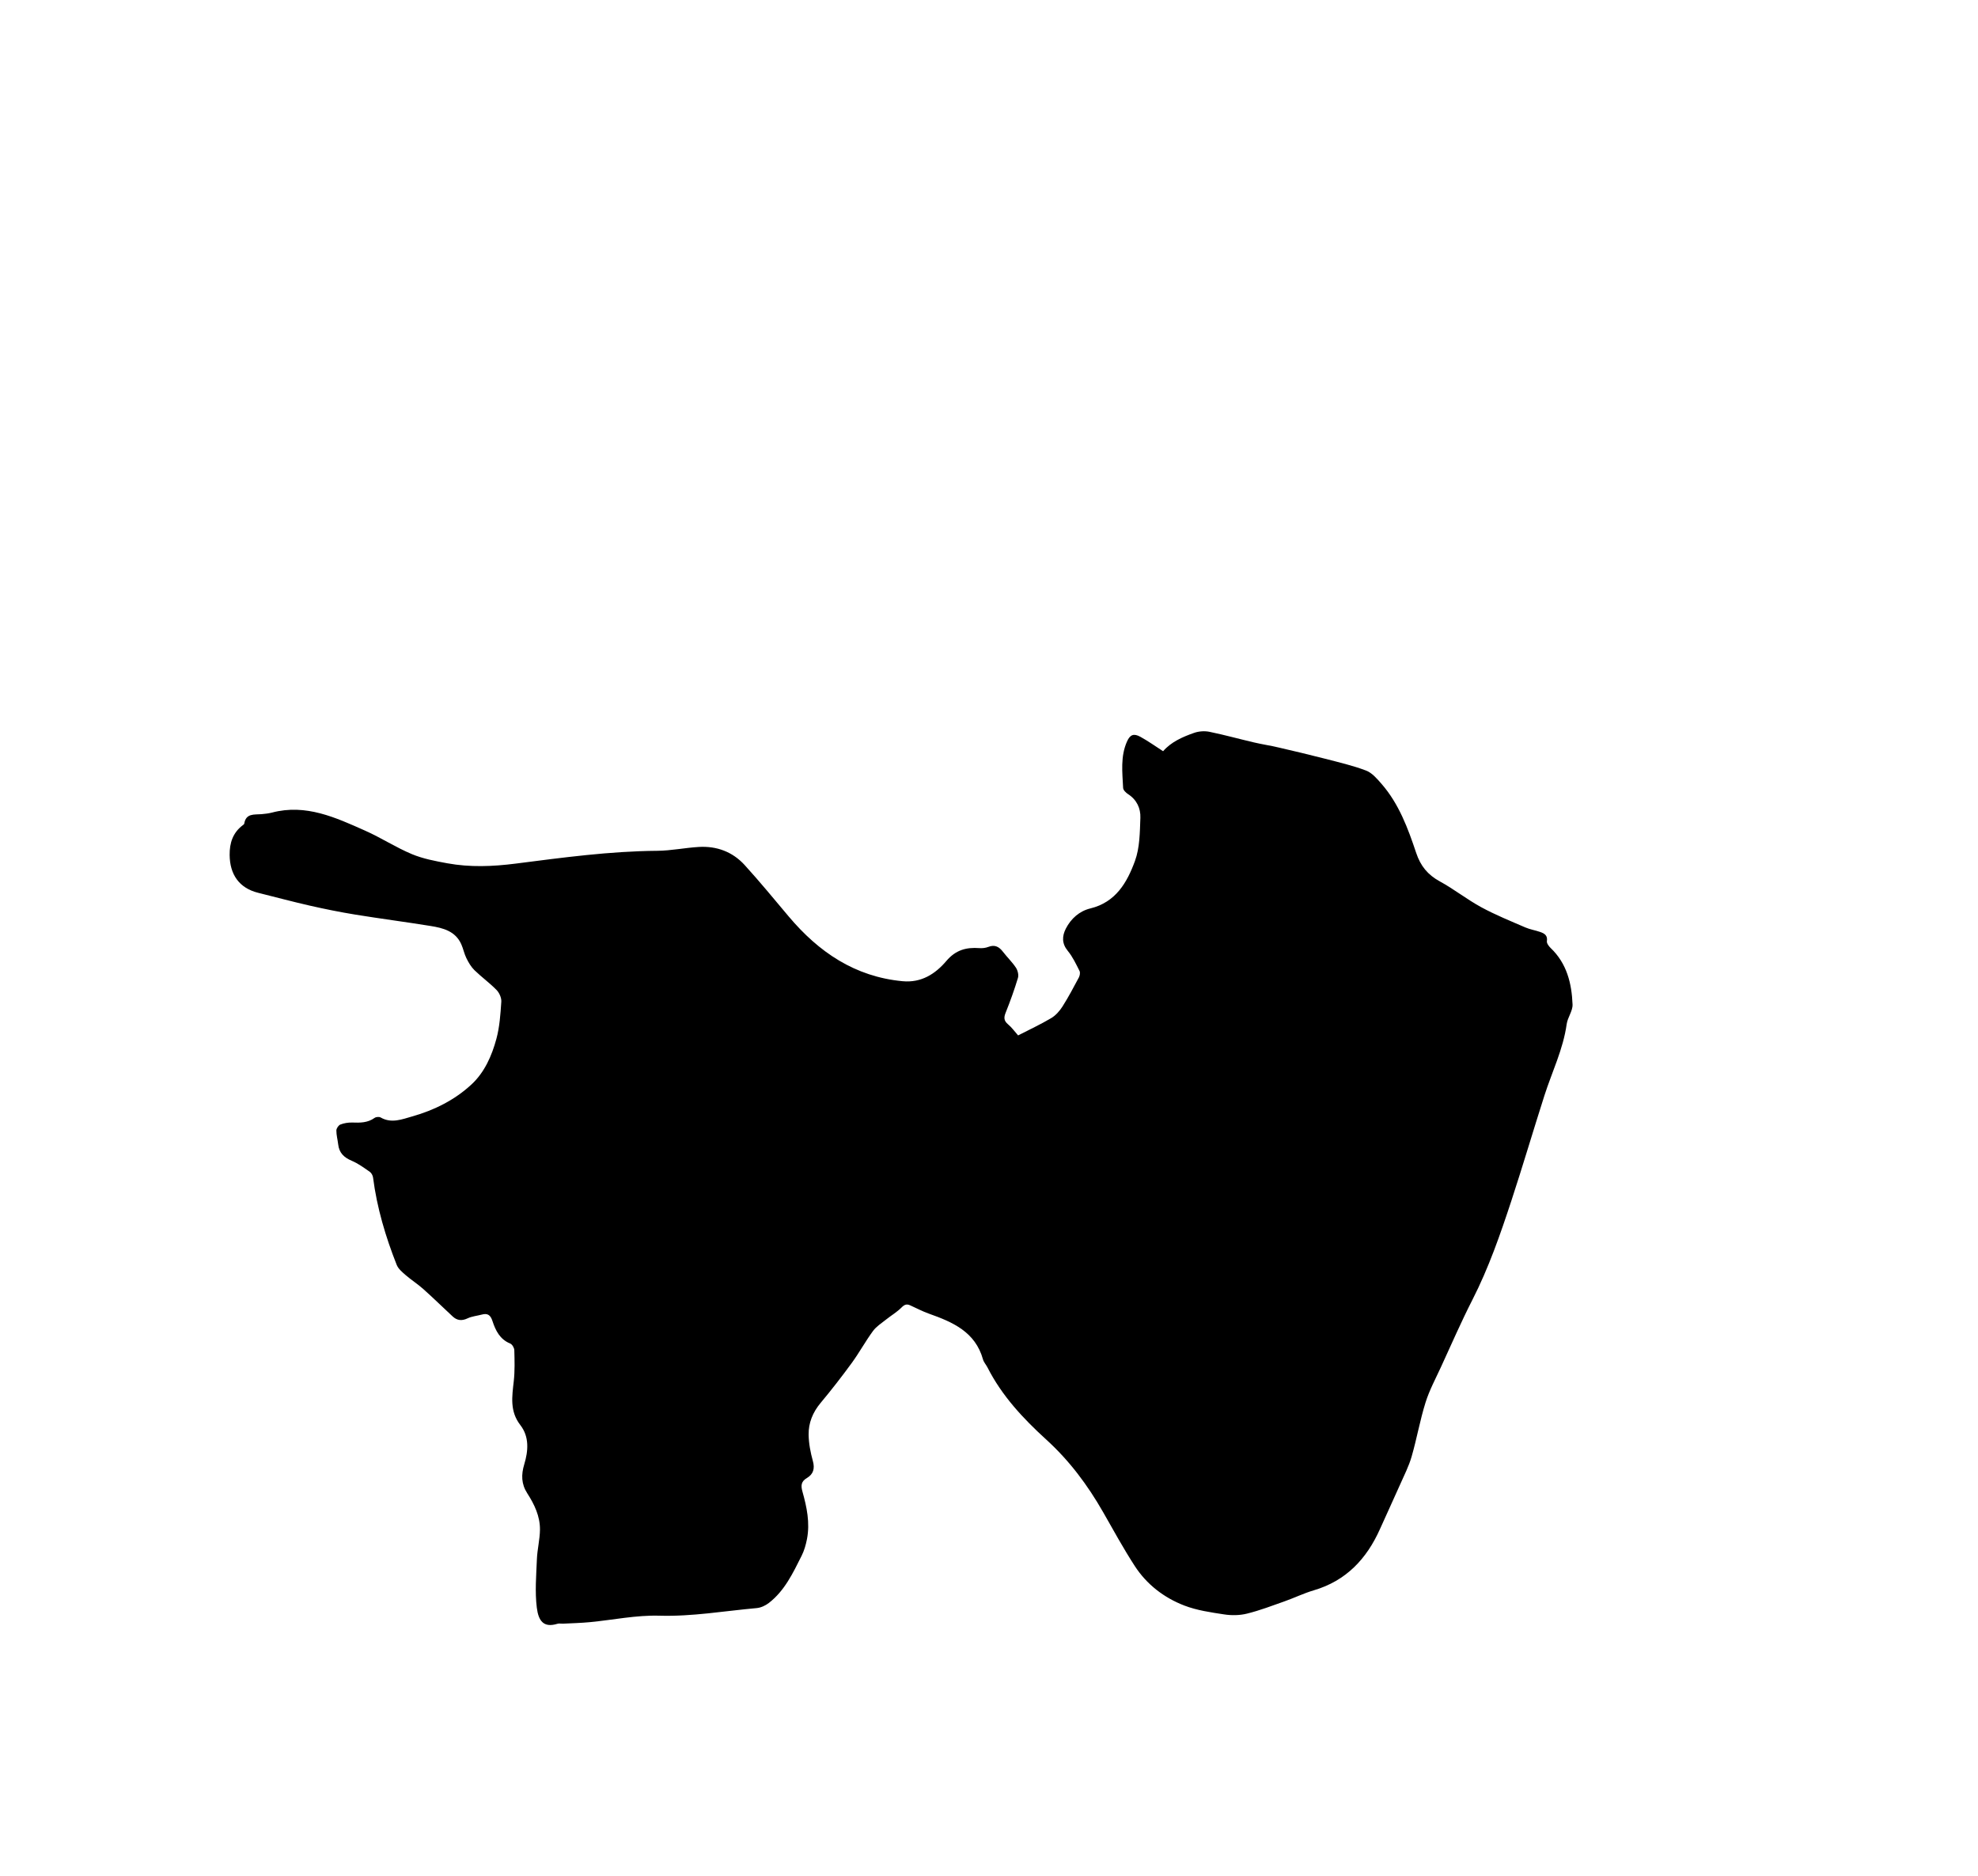 <?xml version="1.0" encoding="utf-8"?>
<!-- Generator: Adobe Illustrator 27.2.0, SVG Export Plug-In . SVG Version: 6.00 Build 0)  -->
<svg version="1.1" id="Layer_0_xA0_Image_00000038389615069206660790000018400452041656489123_"
	 xmlns="http://www.w3.org/2000/svg" xmlns:xlink="http://www.w3.org/1999/xlink" x="0px" y="0px" viewBox="0 0 697 661"
	 style="enable-background:new 0 0 697 661;" xml:space="preserve">
<g>
	<path d="M358.76,364.84c3.89-2,7.89-3.86,11.67-6.1c1.58-0.94,2.95-2.5,3.96-4.08c2.09-3.29,3.92-6.76,5.76-10.21
		c0.35-0.65,0.55-1.73,0.25-2.32c-1.23-2.43-2.41-4.97-4.12-7.05c-2.16-2.62-2.05-5.21-0.71-7.86c1.82-3.56,4.81-6.19,8.63-7.12
		c8.99-2.18,12.98-9.19,15.73-16.72c1.72-4.7,1.72-10.12,1.91-15.24c0.12-3.28-1.25-6.32-4.3-8.29c-0.77-0.5-1.74-1.43-1.78-2.2
		c-0.27-5.52-0.99-11.12,1.39-16.42c1.05-2.34,2.33-2.9,4.67-1.62c2.74,1.5,5.3,3.34,8.03,5.09c2.78-3.23,6.8-5.03,10.94-6.47
		c1.65-0.58,3.68-0.72,5.39-0.37c5.28,1.08,10.47,2.53,15.72,3.75c2.82,0.66,5.7,1.09,8.52,1.75c5.49,1.27,10.97,2.56,16.43,3.97
		c4.89,1.27,9.85,2.41,14.55,4.2c2.09,0.8,3.84,2.87,5.4,4.65c6.16,7.06,9.34,15.7,12.24,24.38c1.53,4.58,4.07,7.69,8.3,10
		c5.03,2.74,9.57,6.36,14.6,9.1c5.01,2.72,10.33,4.87,15.57,7.14c1.66,0.72,3.52,0.99,5.24,1.6c1.46,0.51,2.66,1.19,2.34,3.24
		c-0.11,0.72,0.67,1.78,1.32,2.4c5.71,5.43,7.43,12.48,7.72,19.91c0.09,2.27-1.74,4.55-2.07,6.91c-1.22,8.85-5.17,16.81-7.85,25.19
		c-3.95,12.35-7.61,24.8-11.66,37.12c-3.9,11.85-7.99,23.63-13.69,34.8c-3.96,7.76-7.44,15.77-11.09,23.7
		c-1.91,4.15-4.11,8.23-5.46,12.56c-1.95,6.24-3.07,12.73-4.89,19.02c-0.98,3.39-2.62,6.6-4.06,9.85
		c-2.32,5.24-4.75,10.44-7.09,15.68c-4.71,10.54-11.95,18.25-23.36,21.6c-3.5,1.03-6.81,2.65-10.26,3.87
		c-4.38,1.55-8.74,3.22-13.24,4.33c-2.57,0.64-5.46,0.68-8.09,0.27c-4.73-0.72-9.6-1.42-14.03-3.13
		c-7.17-2.77-13.24-7.45-17.46-13.97c-3.97-6.13-7.49-12.56-11.11-18.91c-5.44-9.52-11.86-18.14-20.06-25.6
		c-8.11-7.38-15.65-15.44-20.7-25.42c-0.49-0.96-1.3-1.81-1.58-2.82c-2.72-9.73-10.68-13.15-19.09-16.13
		c-2.27-0.8-4.41-1.96-6.61-2.94c-1.21-0.54-2-0.23-3,0.78c-1.61,1.62-3.65,2.81-5.45,4.25c-1.6,1.28-3.44,2.44-4.62,4.05
		c-2.65,3.61-4.8,7.58-7.43,11.19c-3.52,4.83-7.2,9.56-11.03,14.15c-2.75,3.3-4.28,7.03-4.21,11.2c0.05,3.1,0.66,6.25,1.49,9.24
		c0.75,2.69,0.18,4.65-2.09,6c-2.05,1.21-2.18,2.64-1.58,4.79c1.54,5.46,2.7,11.02,1.6,16.72c-0.39,2.02-0.97,4.07-1.89,5.9
		c-3.06,6.09-5.98,12.34-11.57,16.64c-1.19,0.92-2.79,1.66-4.27,1.79c-11.41,1.02-22.69,3.02-34.28,2.68
		c-8.15-0.24-16.34,1.5-24.53,2.28c-3.14,0.3-6.29,0.37-9.44,0.53c-0.66,0.03-1.38-0.14-1.99,0.05c-4.81,1.47-6.64-0.97-7.23-5.68
		c-0.7-5.61-0.2-11.4,0.03-17.1c0.14-3.47,1.04-6.92,1.08-10.38c0.05-4.71-1.96-8.93-4.46-12.8c-2.14-3.31-2.18-6.59-1.08-10.23
		c1.44-4.75,1.82-9.71-1.37-13.83c-3.78-4.88-2.93-10.07-2.32-15.48c0.4-3.61,0.29-7.28,0.19-10.92c-0.02-0.82-0.74-2.05-1.45-2.34
		c-3.66-1.49-5.17-4.63-6.26-7.96c-0.68-2.09-1.7-2.8-3.76-2.24c-1.67,0.45-3.48,0.6-5.01,1.33c-2.03,0.96-3.69,0.77-5.25-0.68
		c-3.46-3.21-6.83-6.52-10.35-9.66c-1.97-1.76-4.24-3.2-6.24-4.93c-1.2-1.04-2.58-2.2-3.13-3.6c-3.92-9.92-6.96-20.1-8.32-30.73
		c-0.09-0.73-0.57-1.63-1.15-2.03c-2.04-1.42-4.1-2.94-6.37-3.9c-2.73-1.15-4.44-2.79-4.77-5.77c-0.19-1.65-0.65-3.28-0.64-4.92
		c0.01-0.72,0.75-1.82,1.42-2.08c1.29-0.5,2.77-0.74,4.16-0.7c2.79,0.1,5.46,0.11,7.88-1.63c0.51-0.37,1.62-0.46,2.15-0.15
		c3.81,2.2,7.62,0.61,11.14-0.38c7.75-2.19,15-5.81,20.9-11.3c4.55-4.23,7.13-10.07,8.74-16.04c1.14-4.21,1.43-8.69,1.73-13.07
		c0.09-1.35-0.69-3.12-1.66-4.12c-2.43-2.49-5.3-4.56-7.8-6.99c-1.19-1.16-2.09-2.71-2.84-4.23c-0.77-1.55-1.09-3.31-1.8-4.9
		c-2.07-4.66-6.42-5.74-10.81-6.45c-8.85-1.43-17.75-2.58-26.61-4.02c-5.38-0.88-10.73-1.96-16.05-3.17
		c-6.06-1.38-12.07-3-18.11-4.5c-6.67-1.65-9.98-6.43-10.05-13.32c-0.04-4.26,1.13-7.86,4.63-10.5c0.2-0.15,0.47-0.33,0.51-0.54
		c0.61-3.76,3.58-3.13,6.12-3.35c1.24-0.11,2.5-0.26,3.7-0.57c11.94-3.13,22.37,1.76,32.76,6.37c5.61,2.49,10.82,5.9,16.47,8.27
		c3.94,1.65,8.28,2.46,12.52,3.24c8,1.46,16,1.14,24.08,0.11c16.57-2.12,33.13-4.38,49.9-4.51c4.88-0.04,9.75-1.07,14.64-1.36
		c6.32-0.37,11.91,1.72,16.16,6.39c5.36,5.89,10.41,12.05,15.54,18.14c10.57,12.53,23.28,21.19,40.09,22.78
		c6.61,0.63,11.56-2.57,15.44-7.14c3.28-3.87,7.02-4.87,11.65-4.52c1.05,0.08,2.2-0.06,3.17-0.44c2.27-0.88,3.77-0.03,5.13,1.74
		c1.47,1.91,3.24,3.6,4.56,5.59c0.64,0.97,1.03,2.56,0.71,3.62c-1.25,4.13-2.71,8.21-4.32,12.22c-0.7,1.73-0.66,2.86,0.83,4.12
		C356.5,362,357.52,363.45,358.76,364.84z"/>
</g>
</svg>

